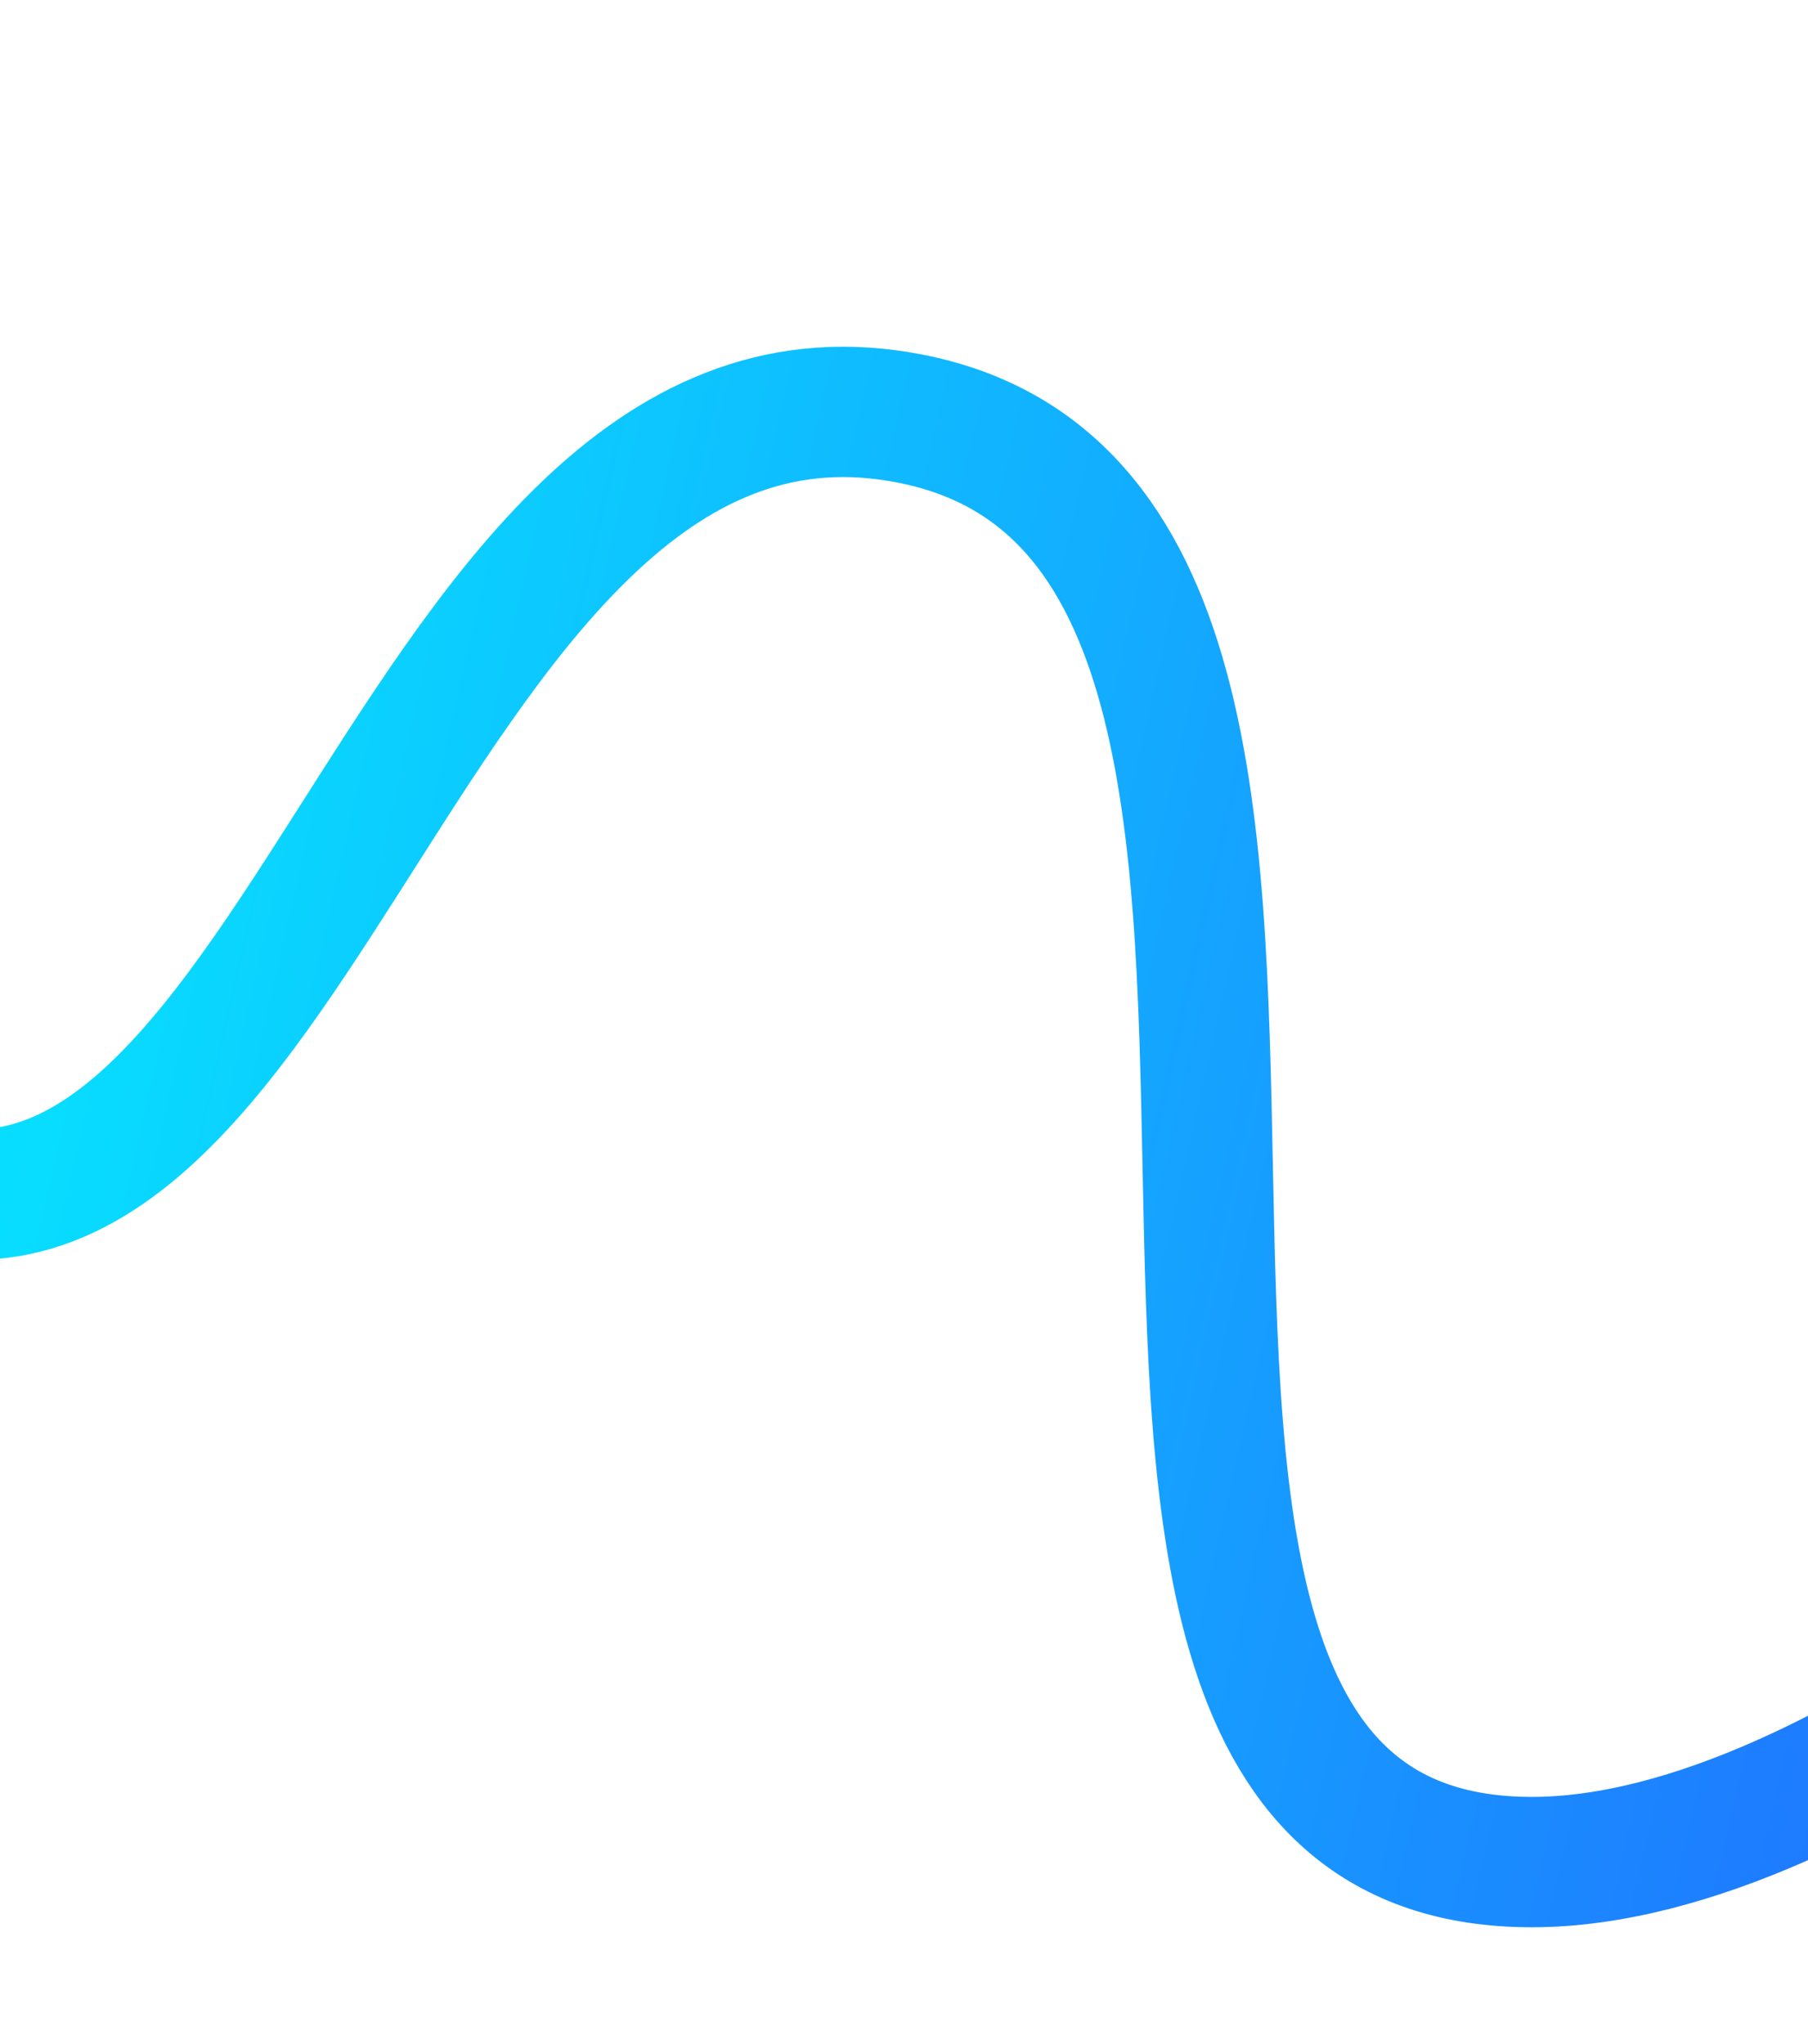 <svg width="430" height="486" viewBox="0 0 430 486" fill="none" xmlns="http://www.w3.org/2000/svg">
<g filter="url(#filter0_f_1_774)">
<path d="M-93.811 29.403C-93.811 29.403 -122.713 229.033 -35.635 275.833C68.852 331.989 93.611 82.826 211.166 98.677C356.915 118.33 217.251 442.825 364.321 442.809C440.616 442.801 536.358 350.174 536.358 350.174" stroke="url(#paint0_linear_1_774)" stroke-width="31"/>
</g>
<defs>
<filter id="filter0_f_1_774" x="-141.111" y="-0.01" width="715.441" height="485.519" filterUnits="userSpaceOnUse" color-interpolation-filters="sRGB">
<feFlood flood-opacity="0" result="BackgroundImageFix"/>
<feBlend mode="normal" in="SourceGraphic" in2="BackgroundImageFix" result="shape"/>
<feGaussianBlur stdDeviation="13.6" result="effect1_foregroundBlur_1_774"/>
</filter>
<linearGradient id="paint0_linear_1_774" x1="-127.419" y1="177.361" x2="541.118" y2="329.217" gradientUnits="userSpaceOnUse">
<stop stop-color="#00FEFF"/>
<stop offset="1" stop-color="#2269FF"/>
</linearGradient>
</defs>
</svg>
